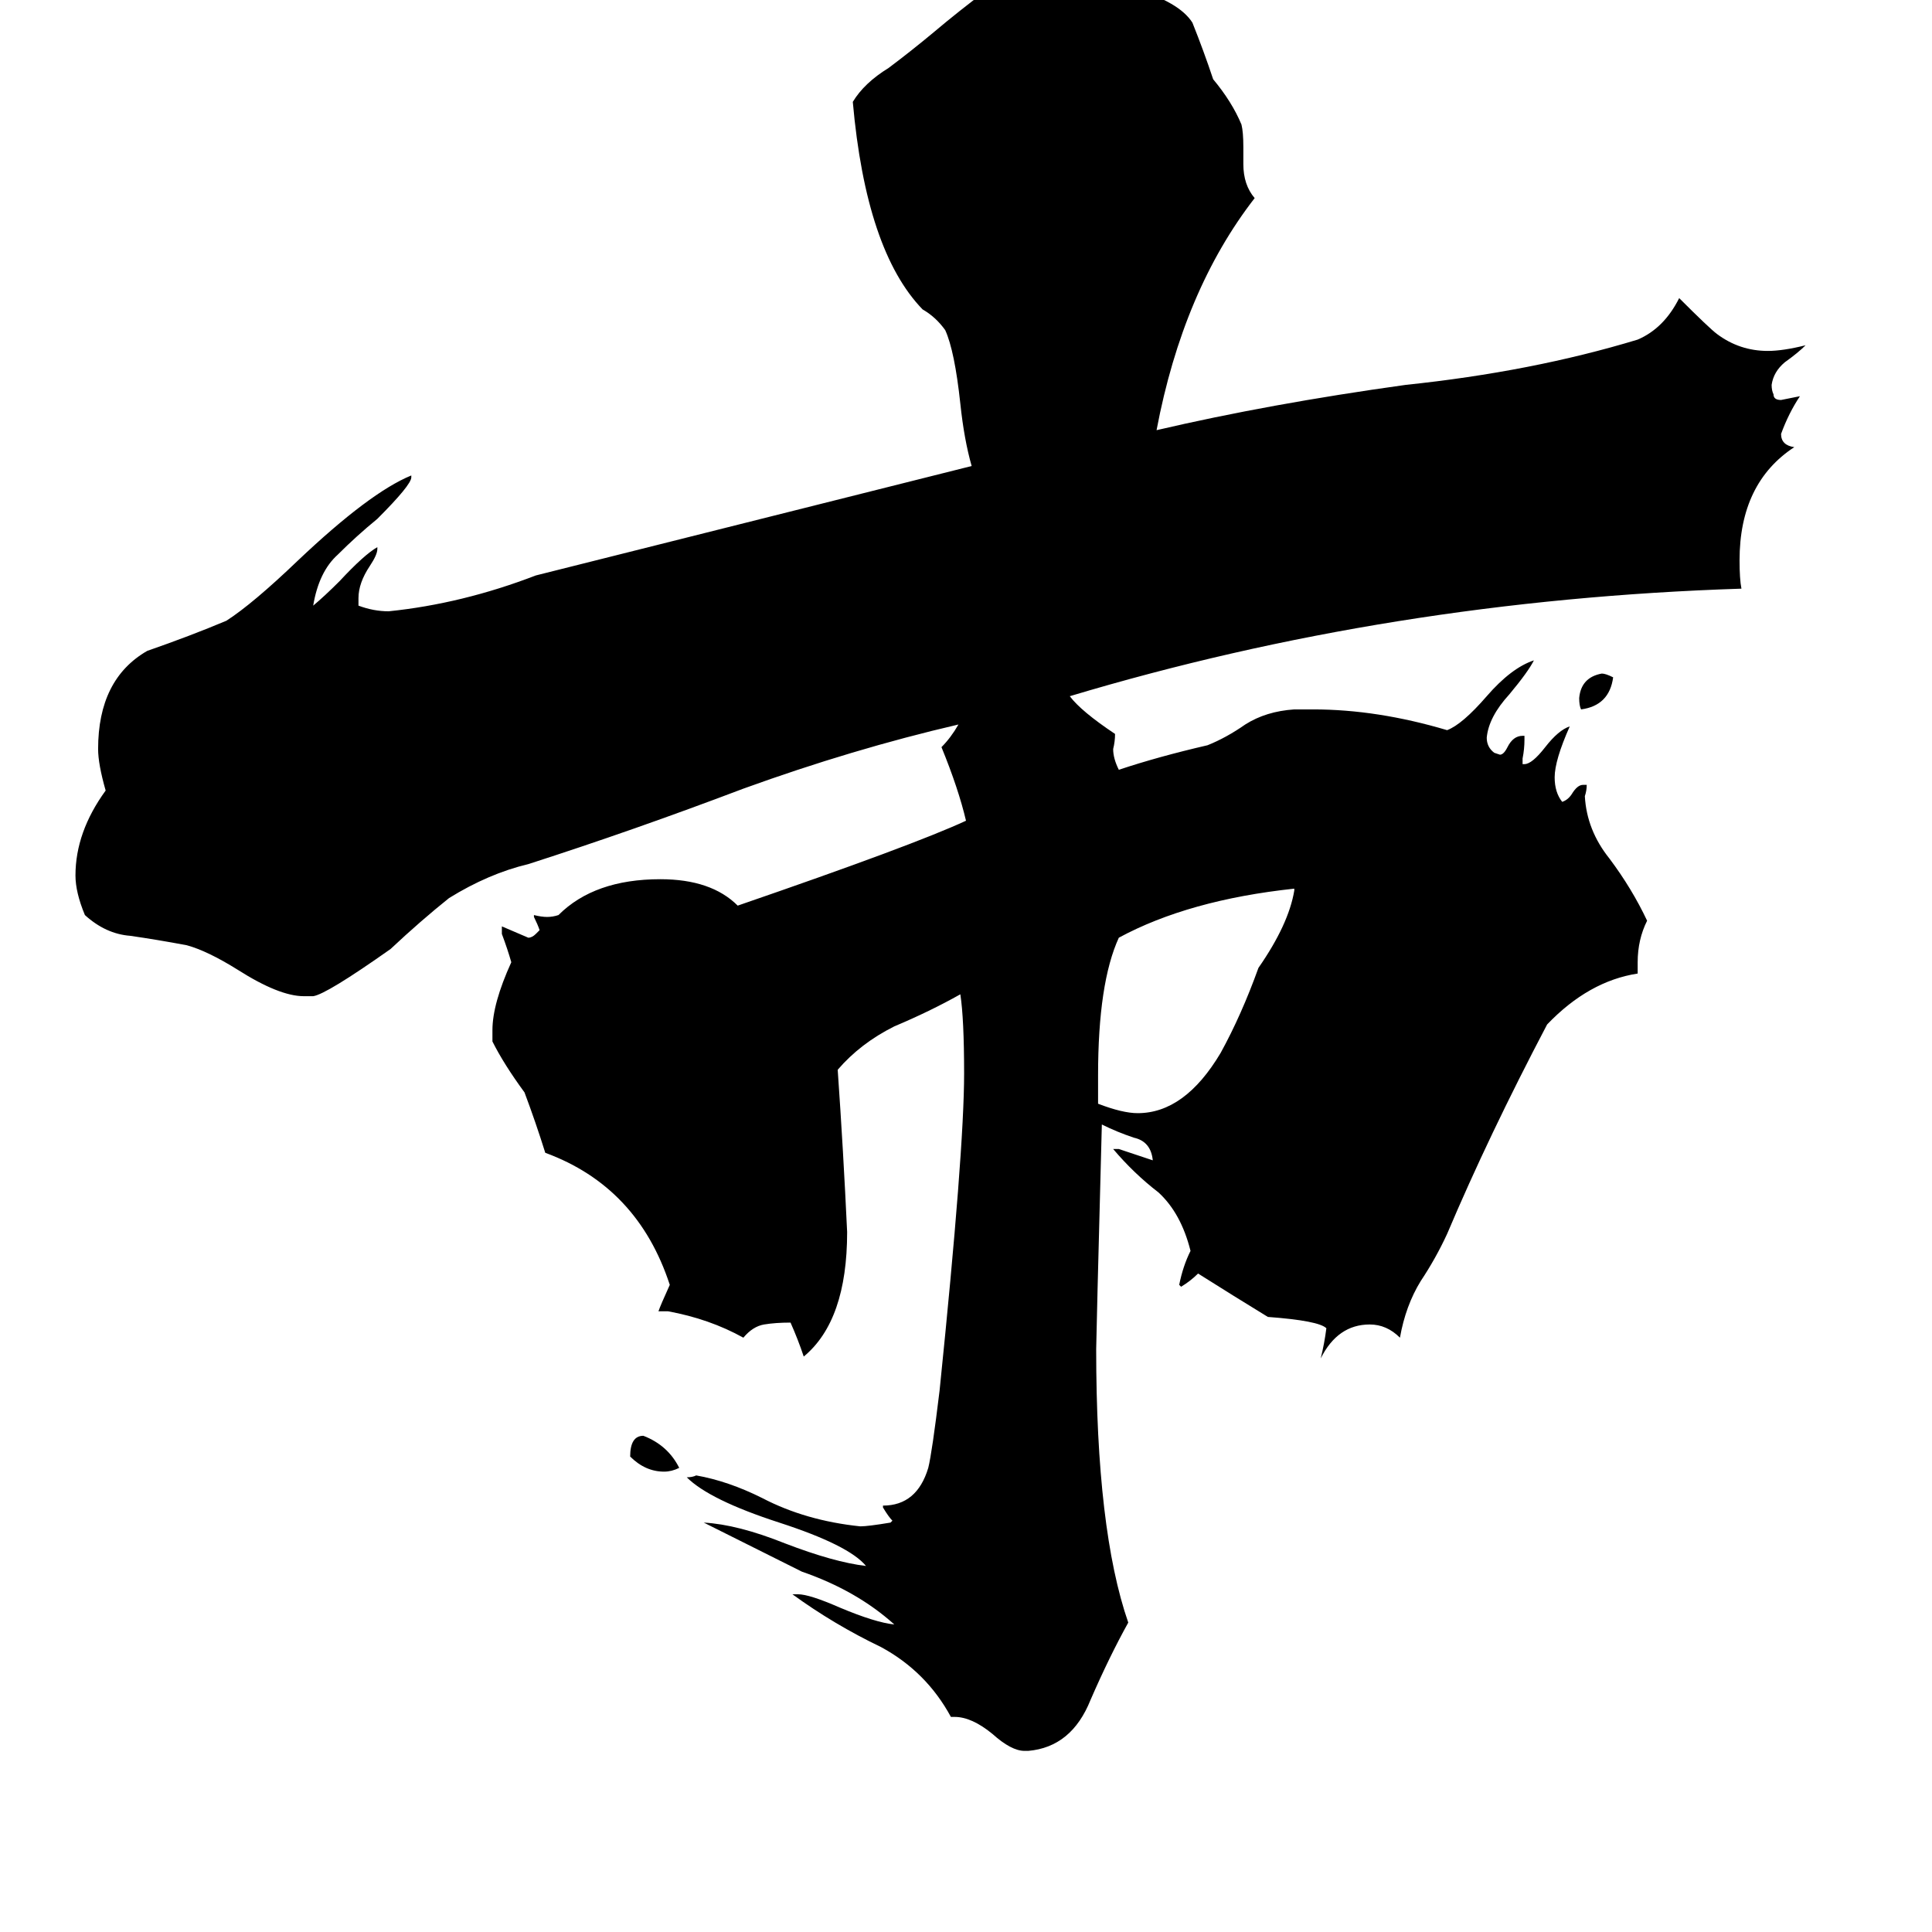 <svg xmlns="http://www.w3.org/2000/svg" viewBox="0 -800 1024 1024">
	<path fill="#000000" d="M855 -441Q853 -426 838 -424Q837 -426 837 -430Q838 -441 849 -443Q851 -443 855 -441ZM360 -22Q356 -20 352 -20Q342 -20 334 -28Q334 -39 341 -39Q354 -34 360 -22ZM686 -328V-329Q630 -323 593 -303Q582 -279 582 -230V-215Q595 -210 603 -210Q628 -210 647 -242Q658 -262 667 -287Q683 -310 686 -328ZM545 128H543Q536 128 526 119Q515 110 506 110H504Q491 86 467 73Q442 61 420 45H423Q429 45 445 52Q464 60 474 61Q454 43 425 33Q399 20 373 7Q391 8 416 18Q442 28 459 30Q450 19 413 7Q376 -5 364 -17Q367 -17 369 -18Q386 -15 404 -6Q427 6 456 9Q460 9 472 7L473 6Q471 4 468 -1V-2Q486 -2 492 -22Q494 -30 498 -63Q511 -190 511 -231Q511 -260 509 -273Q493 -264 474 -256Q456 -247 444 -233Q447 -190 449 -147Q449 -100 426 -81Q423 -90 419 -99Q411 -99 405 -98Q399 -97 394 -91Q376 -101 354 -105H349Q350 -108 355 -119Q338 -171 289 -189Q284 -205 278 -221Q267 -236 261 -248V-254Q261 -268 271 -290Q269 -297 266 -305V-309Q273 -306 280 -303Q282 -303 284 -305L286 -307Q285 -310 283 -314V-315Q287 -314 290 -314Q293 -314 296 -315Q315 -334 350 -334Q377 -334 391 -320Q484 -352 512 -365Q508 -382 499 -404Q504 -409 508 -416Q452 -403 394 -382Q336 -360 280 -342Q259 -337 238 -324Q223 -312 207 -297Q173 -273 166 -272H161Q148 -272 126 -286Q110 -296 99 -299Q83 -302 69 -304Q56 -305 45 -315Q40 -327 40 -336Q40 -359 56 -381Q52 -395 52 -403Q52 -440 78 -455Q101 -463 120 -471Q134 -480 158 -503Q196 -539 218 -548V-547Q218 -543 200 -525Q189 -516 179 -506Q169 -497 166 -479Q172 -484 180 -492Q193 -506 200 -510V-509Q200 -506 196 -500Q190 -491 190 -483V-479Q198 -476 206 -476Q245 -480 284 -495Q292 -497 515 -553Q511 -567 509 -586Q506 -614 501 -625Q496 -632 489 -636Q459 -667 452 -746Q458 -756 471 -764Q483 -773 495 -783Q508 -794 524 -806Q539 -817 560 -818Q569 -818 578 -815Q590 -810 601 -806Q625 -799 632 -788Q638 -773 643 -758Q653 -746 658 -734Q659 -730 659 -722V-713Q659 -702 665 -695Q627 -646 613 -572Q673 -586 745 -596Q812 -603 868 -620Q882 -626 890 -642Q906 -626 910 -623Q922 -614 937 -614Q945 -614 957 -617Q953 -613 946 -608Q940 -603 939 -596Q939 -593 940 -591Q940 -588 944 -588Q949 -589 954 -590Q948 -581 944 -570Q944 -564 951 -563Q922 -544 922 -503Q922 -493 923 -488Q737 -482 567 -431Q573 -423 591 -411Q591 -407 590 -403Q590 -398 593 -392Q614 -399 640 -405Q650 -409 660 -416Q671 -423 686 -424H696Q730 -424 767 -413Q775 -416 788 -431Q801 -446 813 -450Q810 -444 800 -432Q789 -420 788 -409Q788 -404 792 -401L795 -400Q797 -400 799 -404Q802 -410 807 -410H808V-408Q808 -403 807 -398V-395H808Q812 -395 819 -404Q826 -413 832 -415Q824 -397 824 -388Q824 -380 828 -375Q831 -376 833 -379Q836 -384 839 -384H841Q841 -381 840 -378Q841 -360 853 -345Q865 -329 873 -312Q868 -302 868 -290V-284Q842 -280 820 -257Q789 -198 767 -146Q761 -133 753 -121Q745 -108 742 -91Q735 -98 726 -98Q709 -98 700 -80Q702 -88 703 -96Q699 -100 672 -102Q654 -113 635 -125Q631 -121 626 -118L625 -119Q627 -129 631 -137Q626 -157 614 -168Q601 -178 590 -191H593Q602 -188 611 -185Q610 -195 601 -197Q592 -200 584 -204Q581 -90 581 -85Q581 11 598 60Q588 78 578 101Q568 126 545 128Z"/>
</svg>